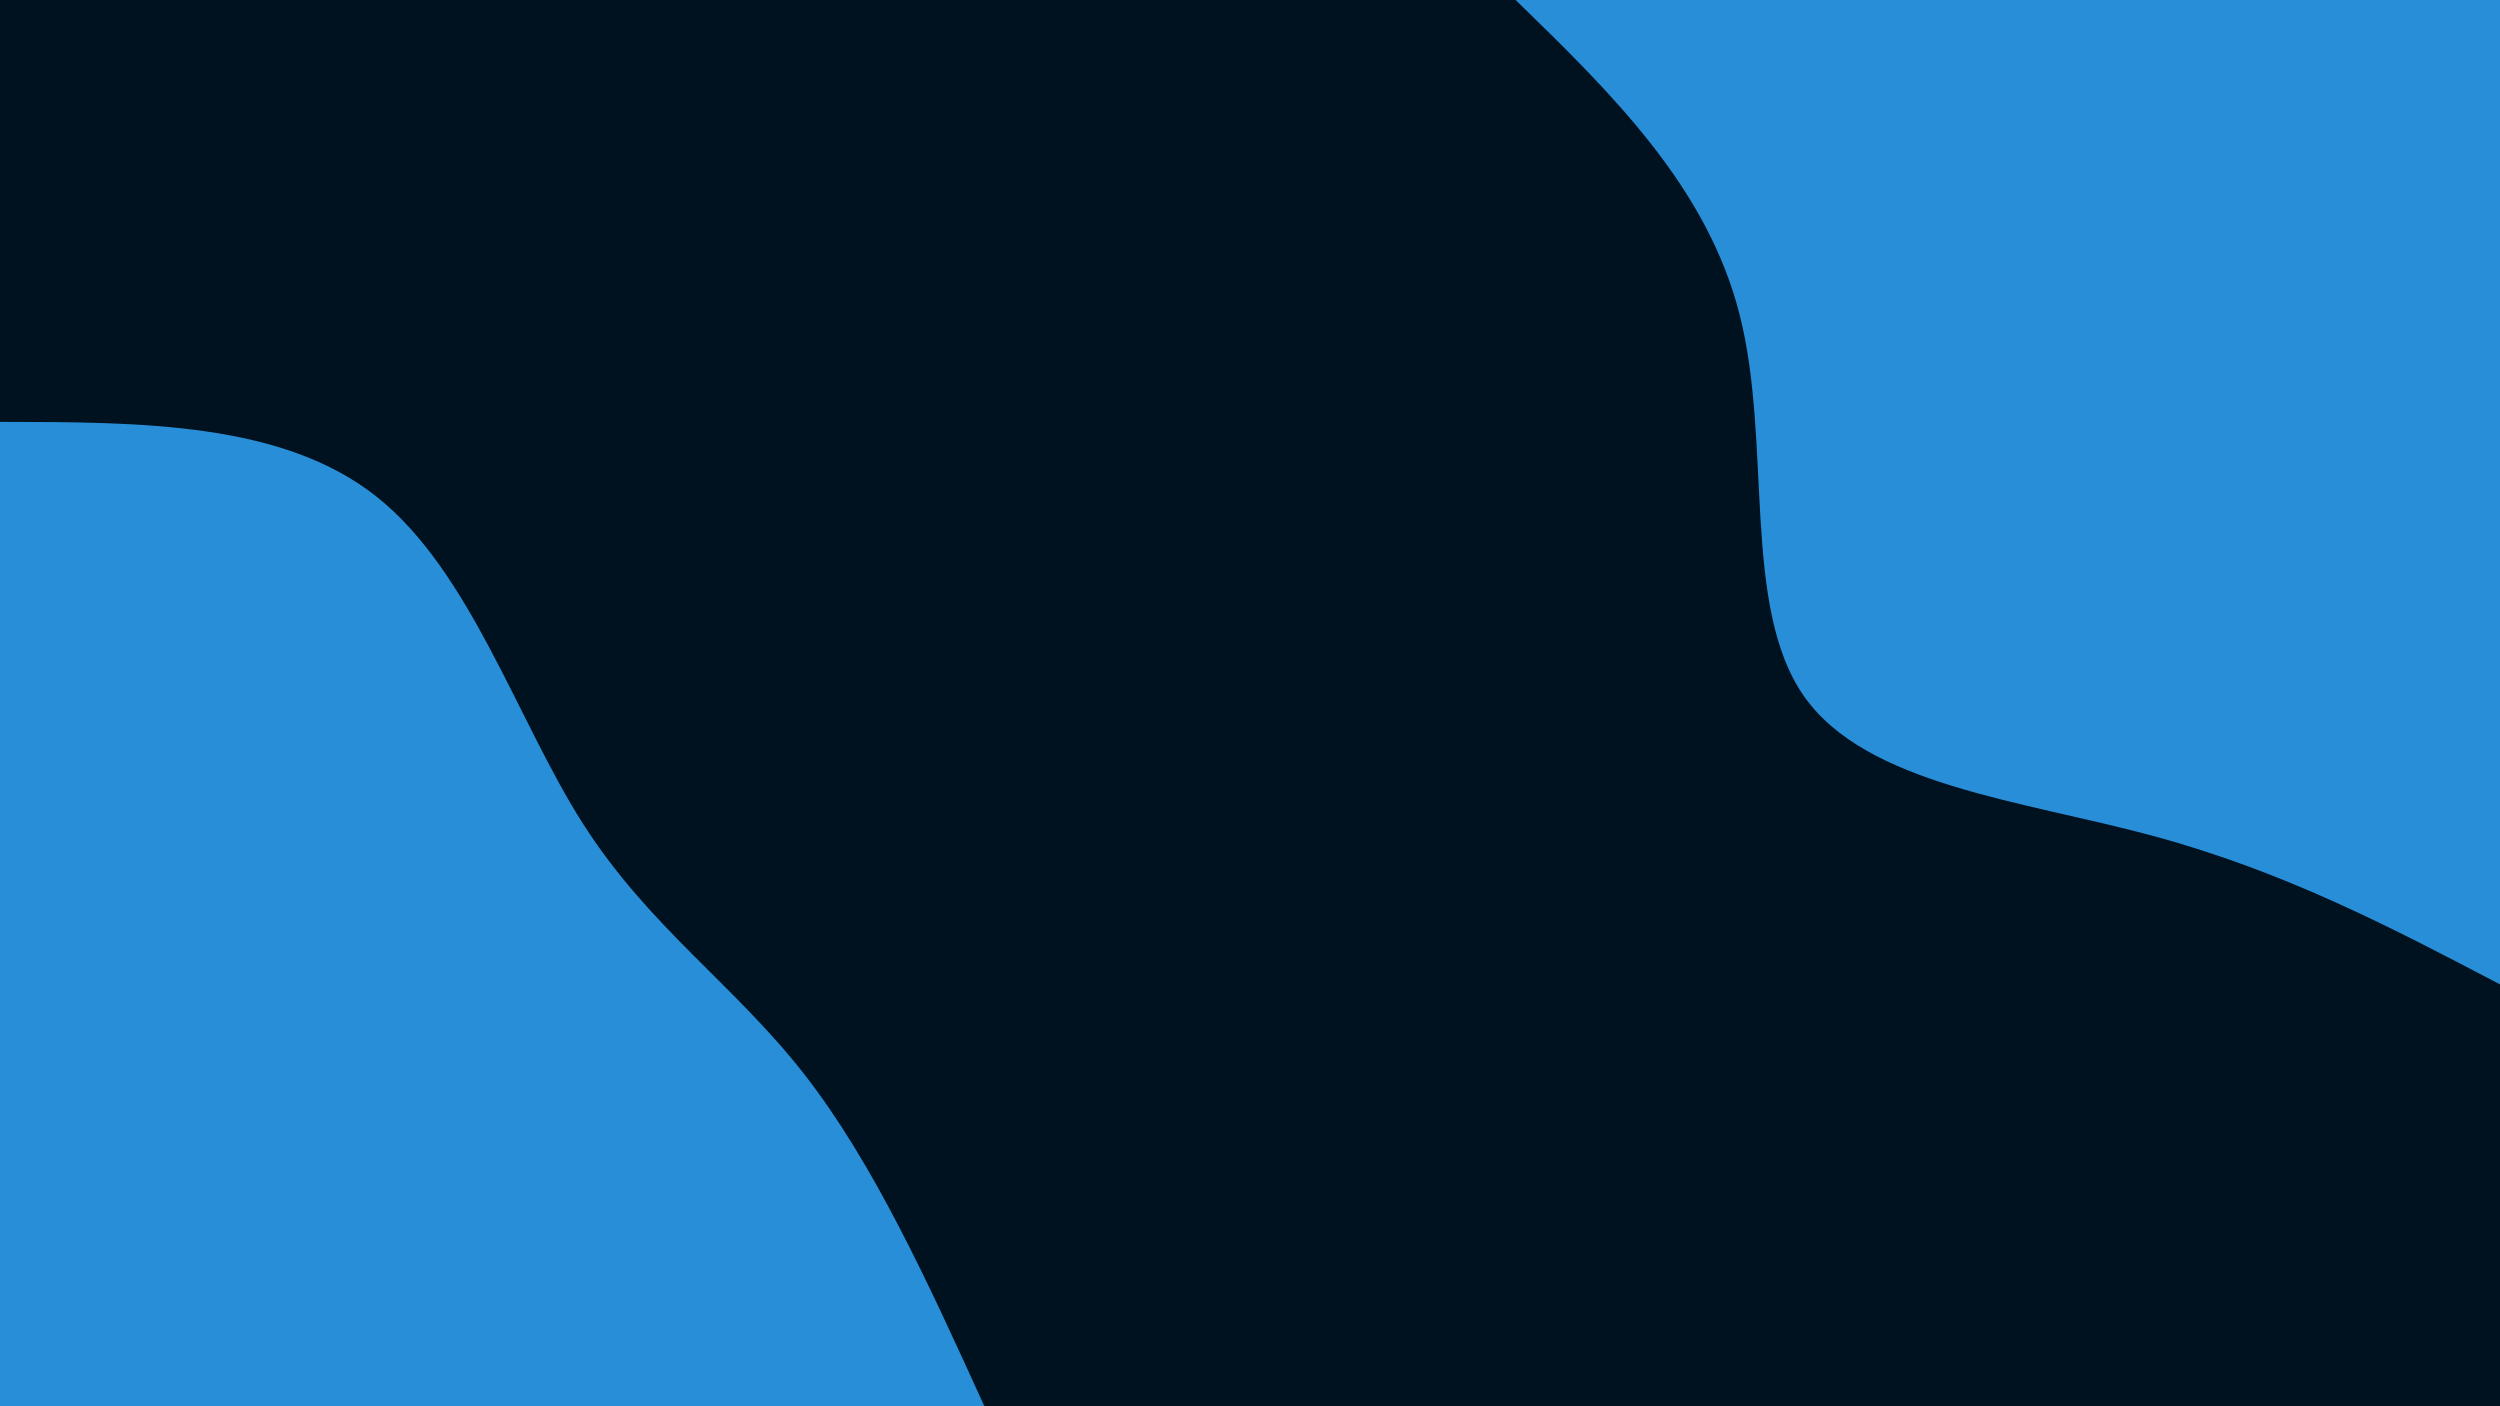 <svg id="visual" viewBox="0 0 1920 1080" width="1920" height="1080" xmlns="http://www.w3.org/2000/svg" xmlns:xlink="http://www.w3.org/1999/xlink" version="1.1"><rect x="0" y="0" width="1920" height="1080" fill="#001220"></rect><defs><linearGradient id="grad1_0" x1="43.8%" y1="0%" x2="100%" y2="100%"><stop offset="14.444%" stop-color="#001220" stop-opacity="1"></stop><stop offset="85.556%" stop-color="#001220" stop-opacity="1"></stop></linearGradient></defs><defs><linearGradient id="grad2_0" x1="0%" y1="0%" x2="56.3%" y2="100%"><stop offset="14.444%" stop-color="#001220" stop-opacity="1"></stop><stop offset="85.556%" stop-color="#001220" stop-opacity="1"></stop></linearGradient></defs><g transform="translate(1920, 0)"><path d="M0 756C-82.5 712.8 -164.9 669.5 -266 642.1C-367 614.7 -486.6 603.1 -534.6 534.6C-582.6 466 -558.9 340.5 -583.9 241.9C-608.9 143.3 -682.4 71.6 -756 0L0 0Z" fill="#288ed7"></path></g><g transform="translate(0, 1080)"><path d="M0 -756C108.6 -755.9 217.2 -755.7 289.3 -698.5C361.4 -641.2 397.1 -526.8 447.6 -447.6C498.1 -368.4 563.3 -324.4 617.2 -255.6C671 -186.9 713.5 -93.4 756 0L0 0Z" fill="#288ed7"></path></g></svg>